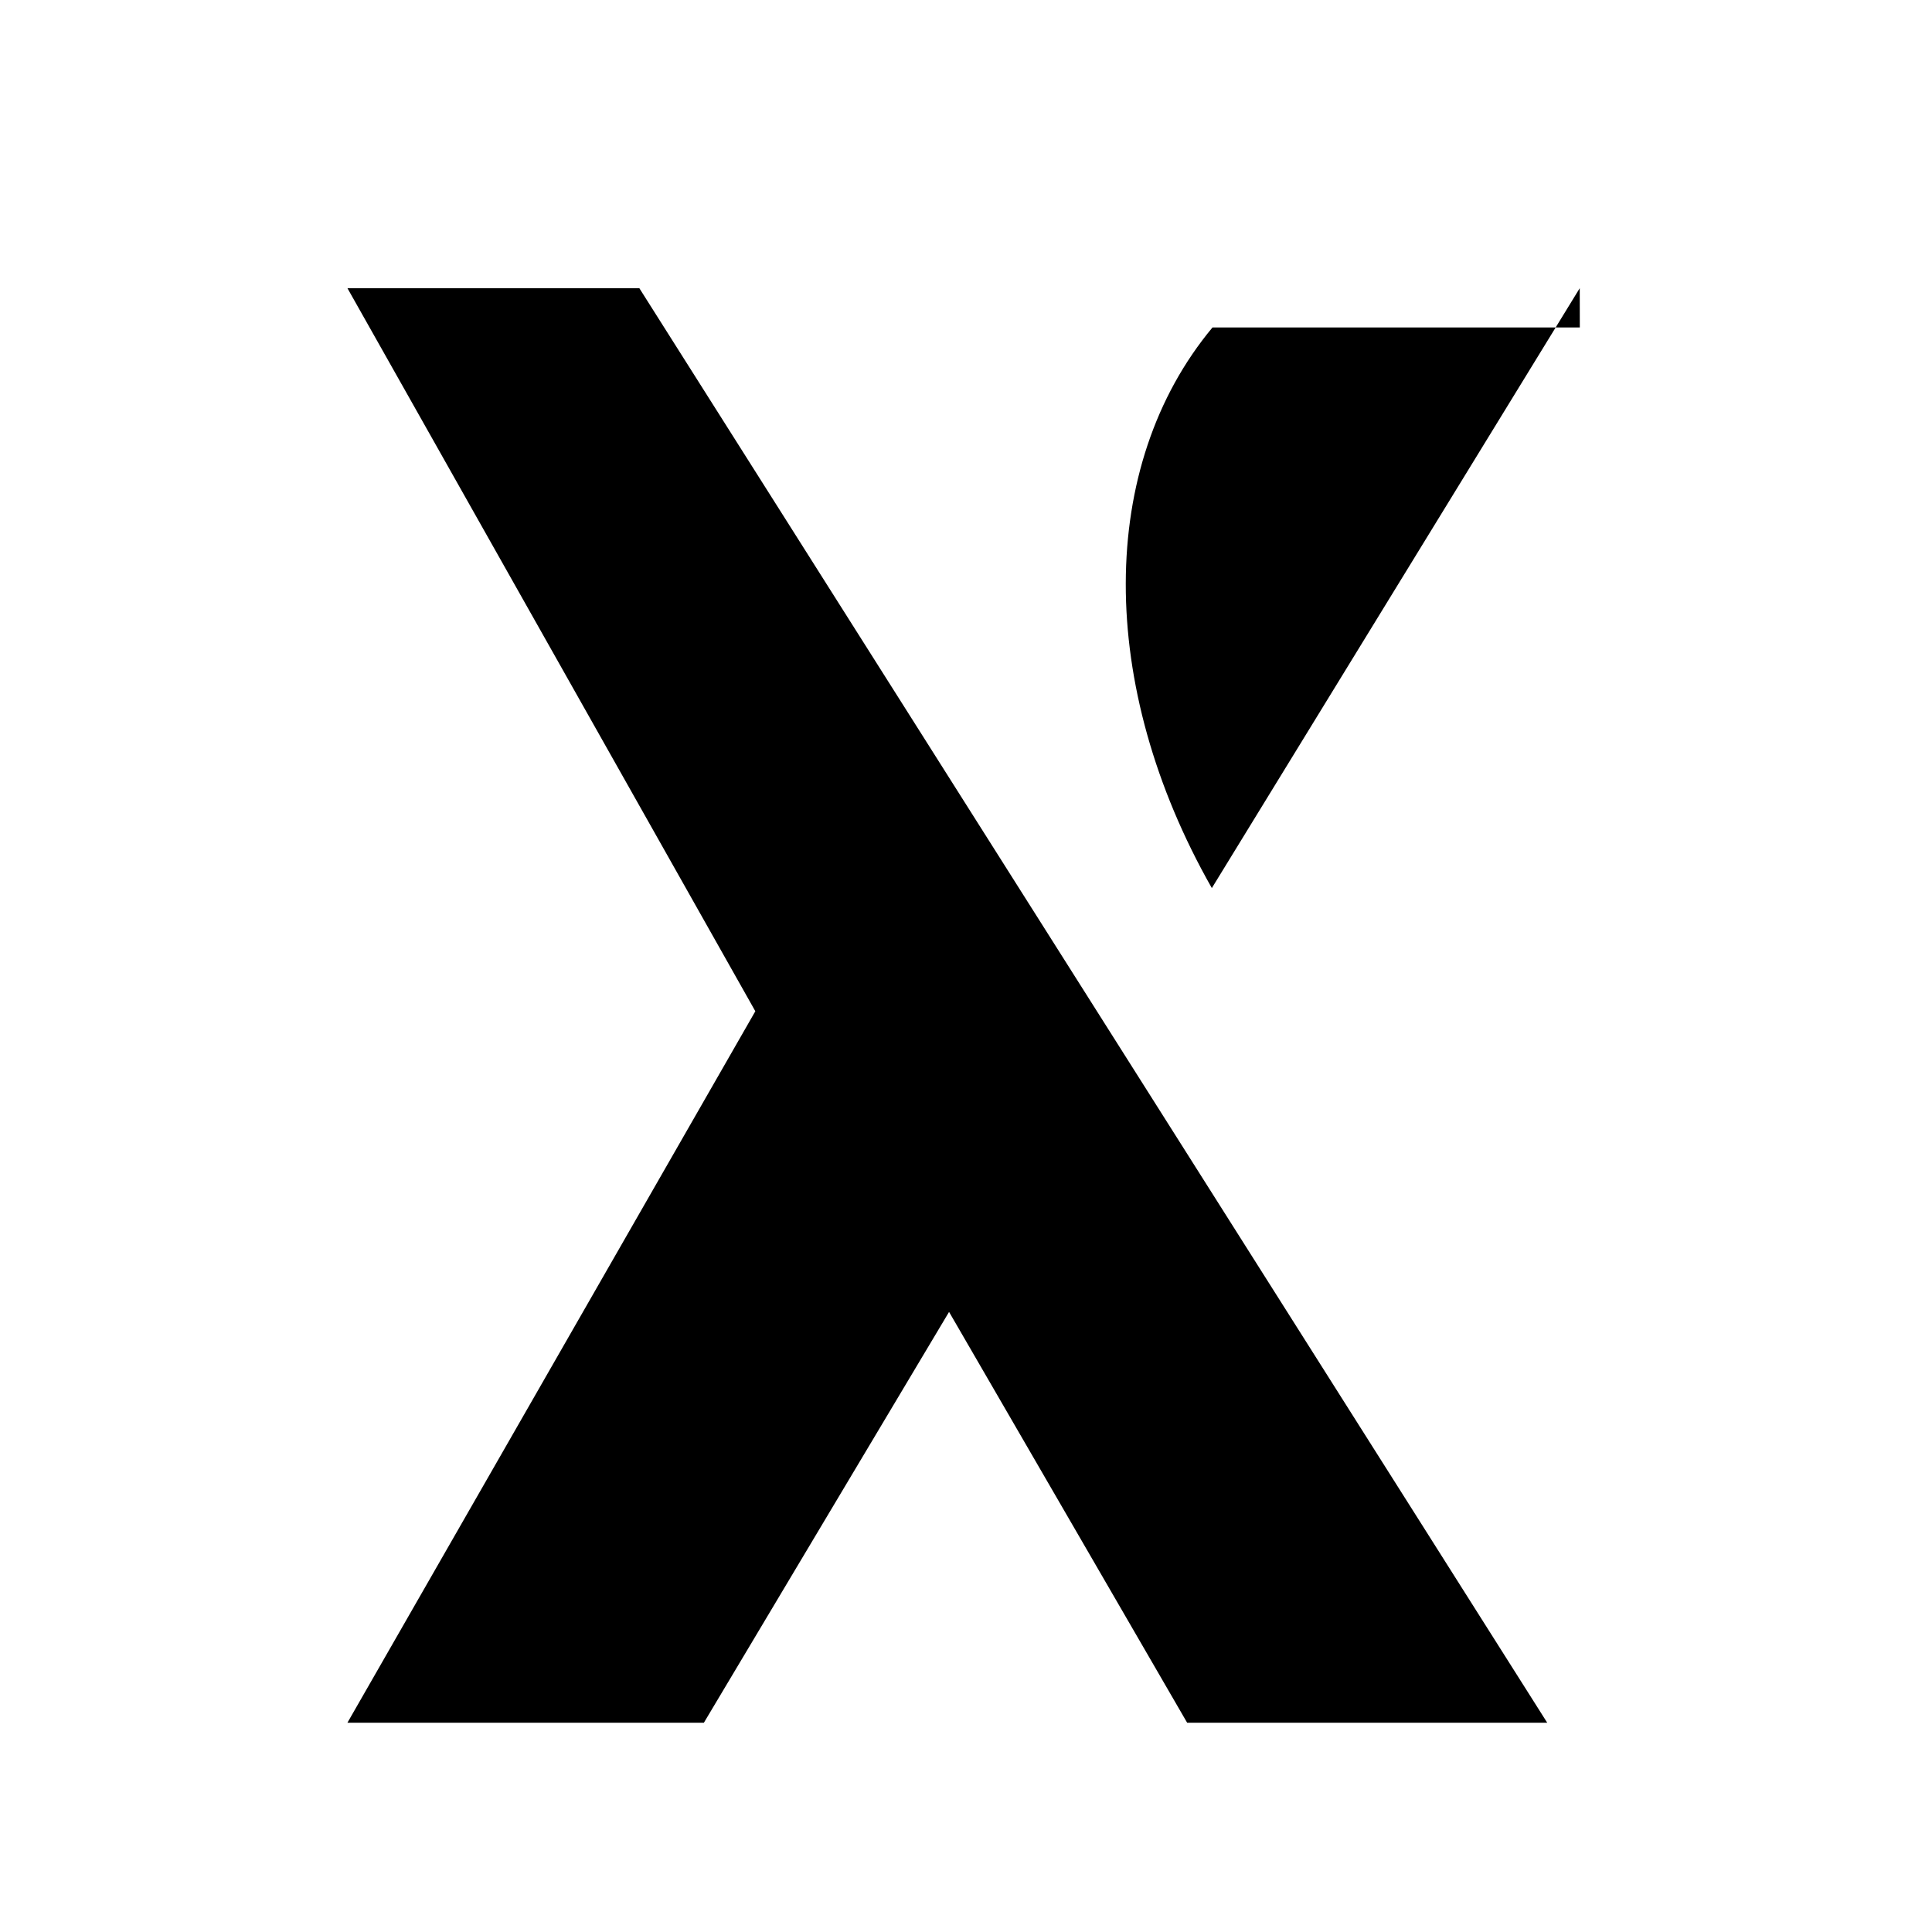 <svg xmlns="http://www.w3.org/2000/svg" width="24" height="24"
  viewBox="0 0 24 24" fill="none">
  <g transform="translate(2.3 -0.2) scale(0.9)">
    <path fill="currentColor"
      d="M6.269 4.2L18.8 24H13.83l-3.286-5.67L7.16 24H2.24l5.63-9.82L2.24 4.2h4.029zm12.98 0l-5.078 8.28c-1.591-2.8-1.58-5.83.009-7.738H19.25z"/>
  </g>
</svg>
